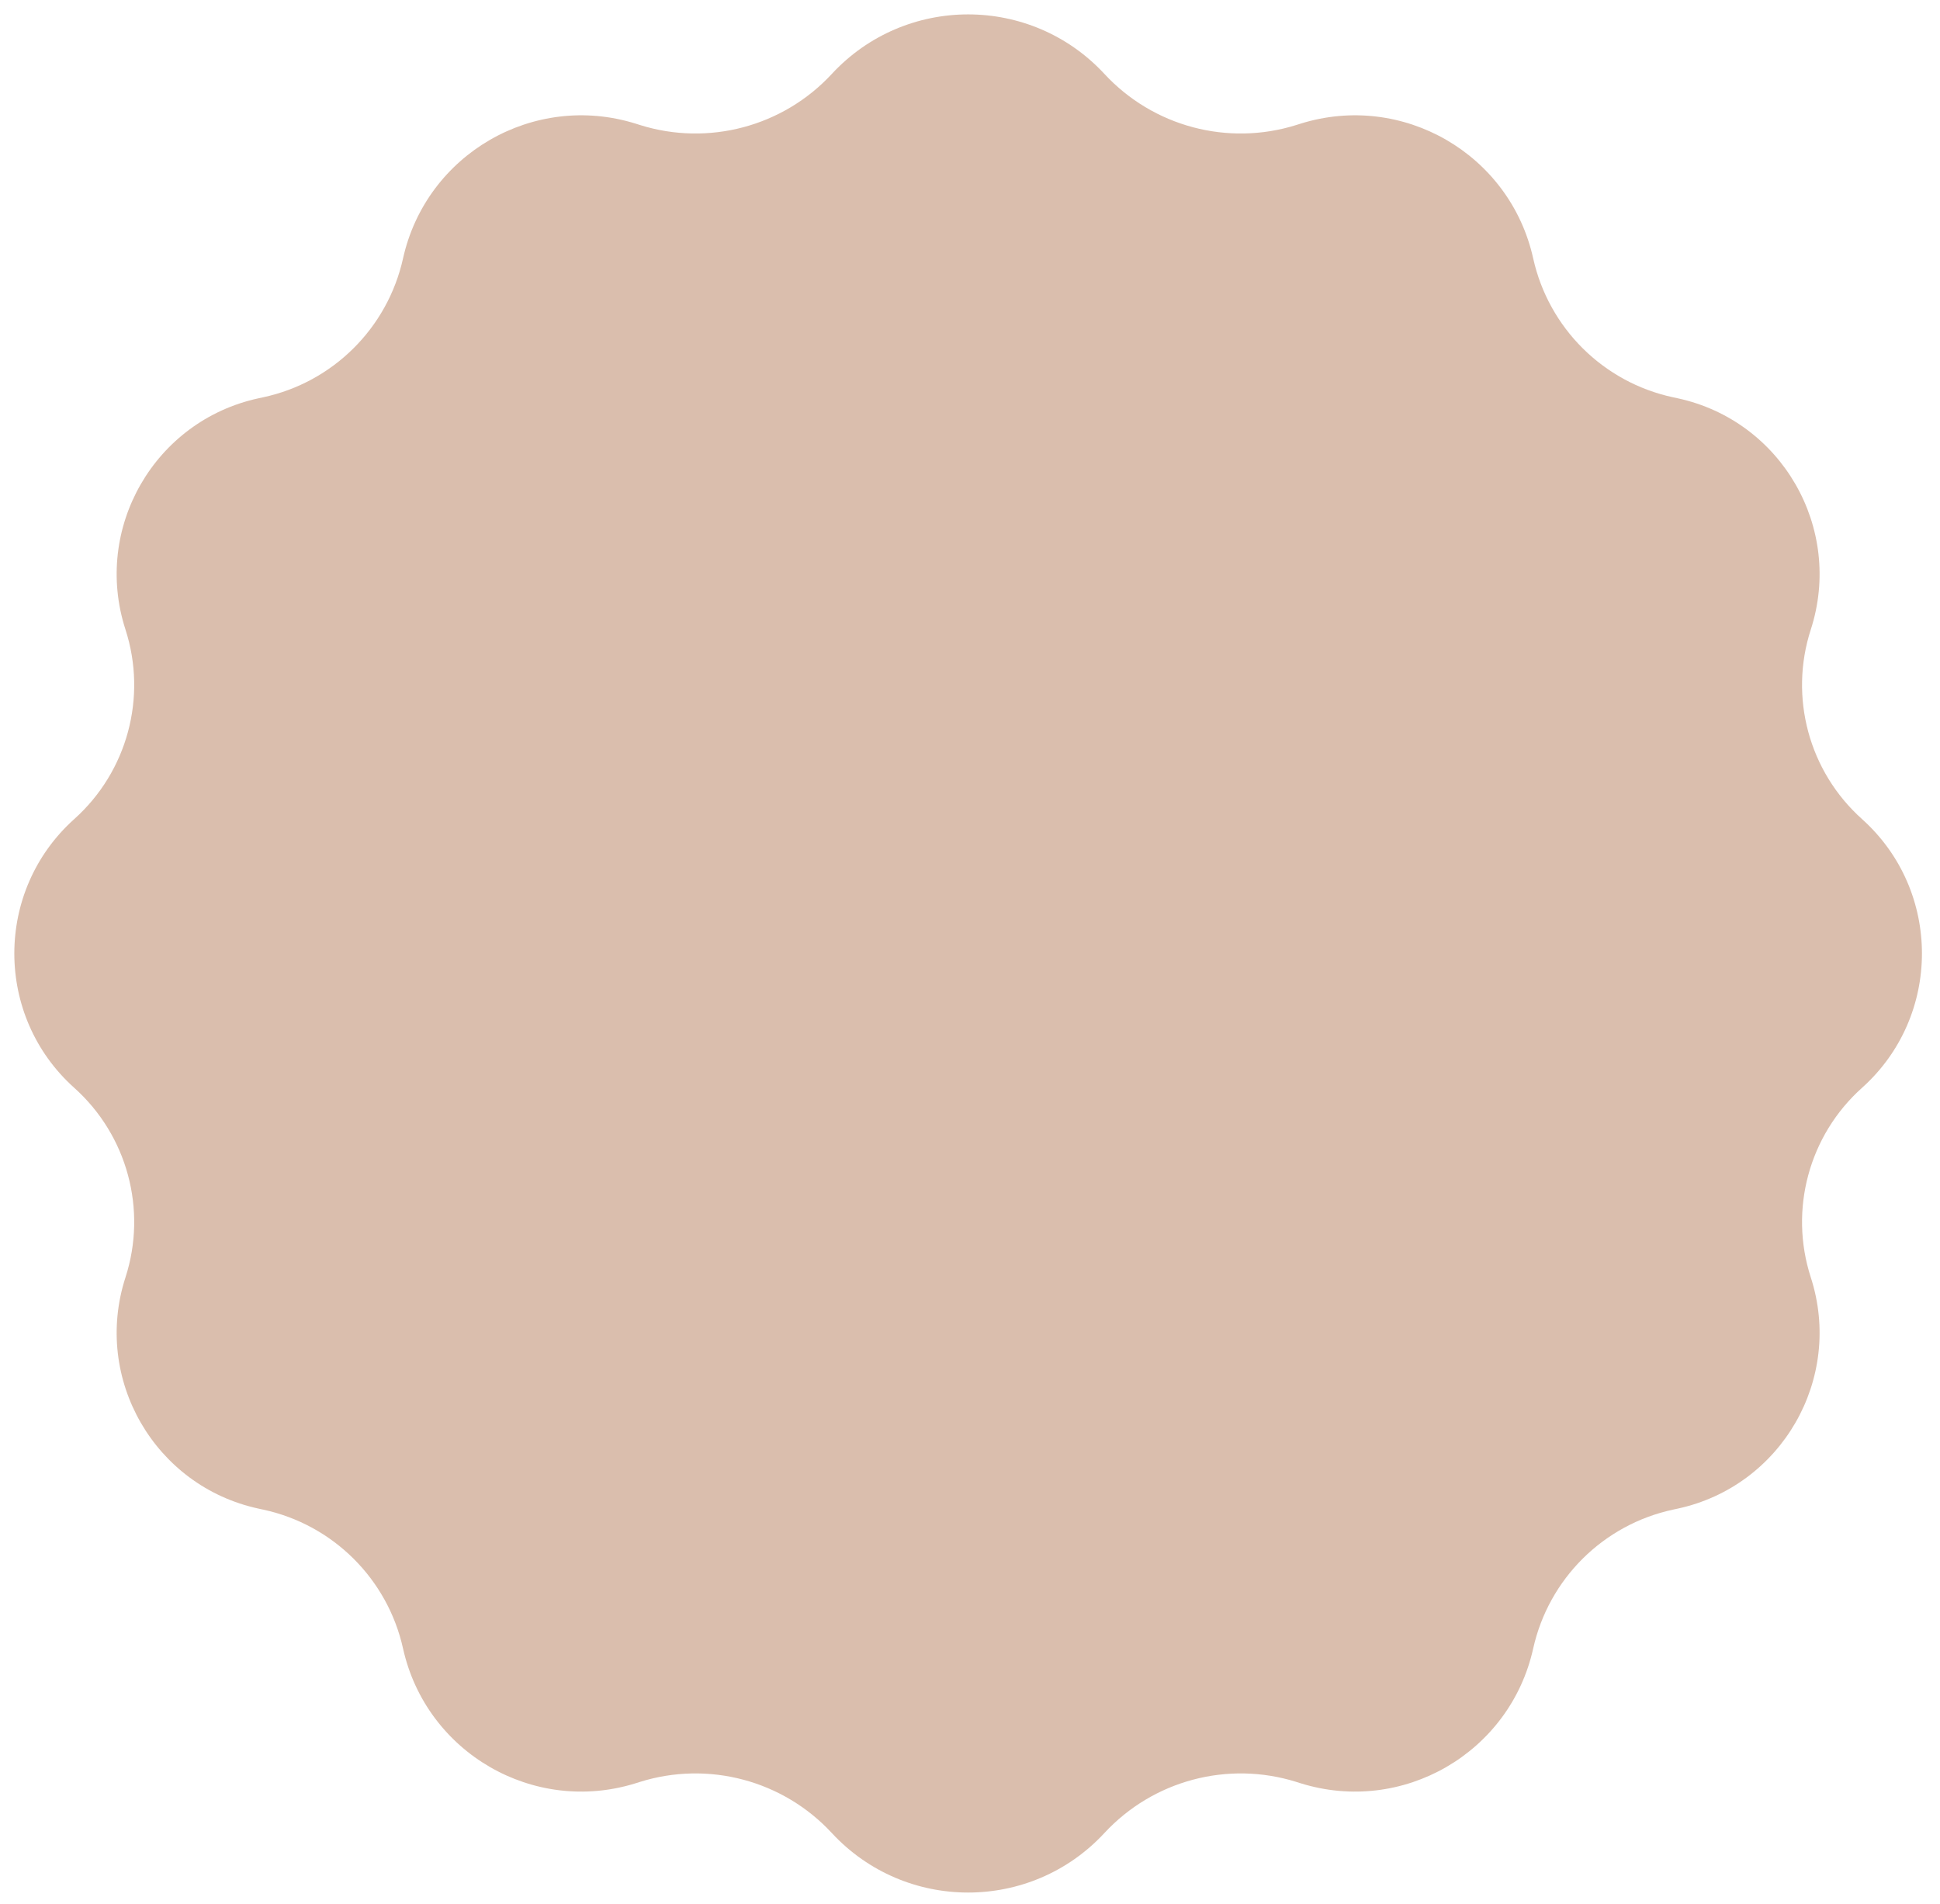 <svg width="53" height="52" viewBox="0 0 53 52" fill="none" xmlns="http://www.w3.org/2000/svg">
<path id="Star 4" opacity="0.5" d="M22.724 2.02C24.734 -0.149 28.164 -0.149 30.173 2.02C31.505 3.457 33.545 4 35.415 3.414L35.526 3.379C38.314 2.506 41.252 4.205 41.886 7.057C42.309 8.96 43.801 10.442 45.707 10.851L45.828 10.877C48.673 11.489 50.366 14.426 49.47 17.195C48.871 19.044 49.42 21.073 50.868 22.37C53.053 24.328 53.053 27.756 50.868 29.713C49.42 31.01 48.871 33.04 49.47 34.889C50.366 37.657 48.673 40.594 45.828 41.206L45.707 41.232C43.801 41.642 42.309 43.124 41.886 45.026C41.252 47.878 38.314 49.577 35.526 48.704L35.415 48.669C33.545 48.084 31.505 48.627 30.173 50.064C28.164 52.233 24.734 52.233 22.724 50.064C21.393 48.627 19.353 48.084 17.483 48.669L17.372 48.704C14.584 49.577 11.646 47.878 11.011 45.026C10.588 43.124 9.096 41.642 7.19 41.232L7.069 41.206C4.224 40.594 2.531 37.657 3.428 34.889C4.026 33.04 3.477 31.01 2.03 29.713C-0.155 27.756 -0.155 24.328 2.03 22.37C3.477 21.073 4.026 19.044 3.428 17.195C2.531 14.426 4.224 11.489 7.069 10.877L7.19 10.851C9.096 10.442 10.588 8.96 11.011 7.057C11.646 4.205 14.584 2.506 17.372 3.379L17.483 3.414C19.353 4 21.393 3.457 22.724 2.02Z" fill="#B67E5C"/>
</svg>
